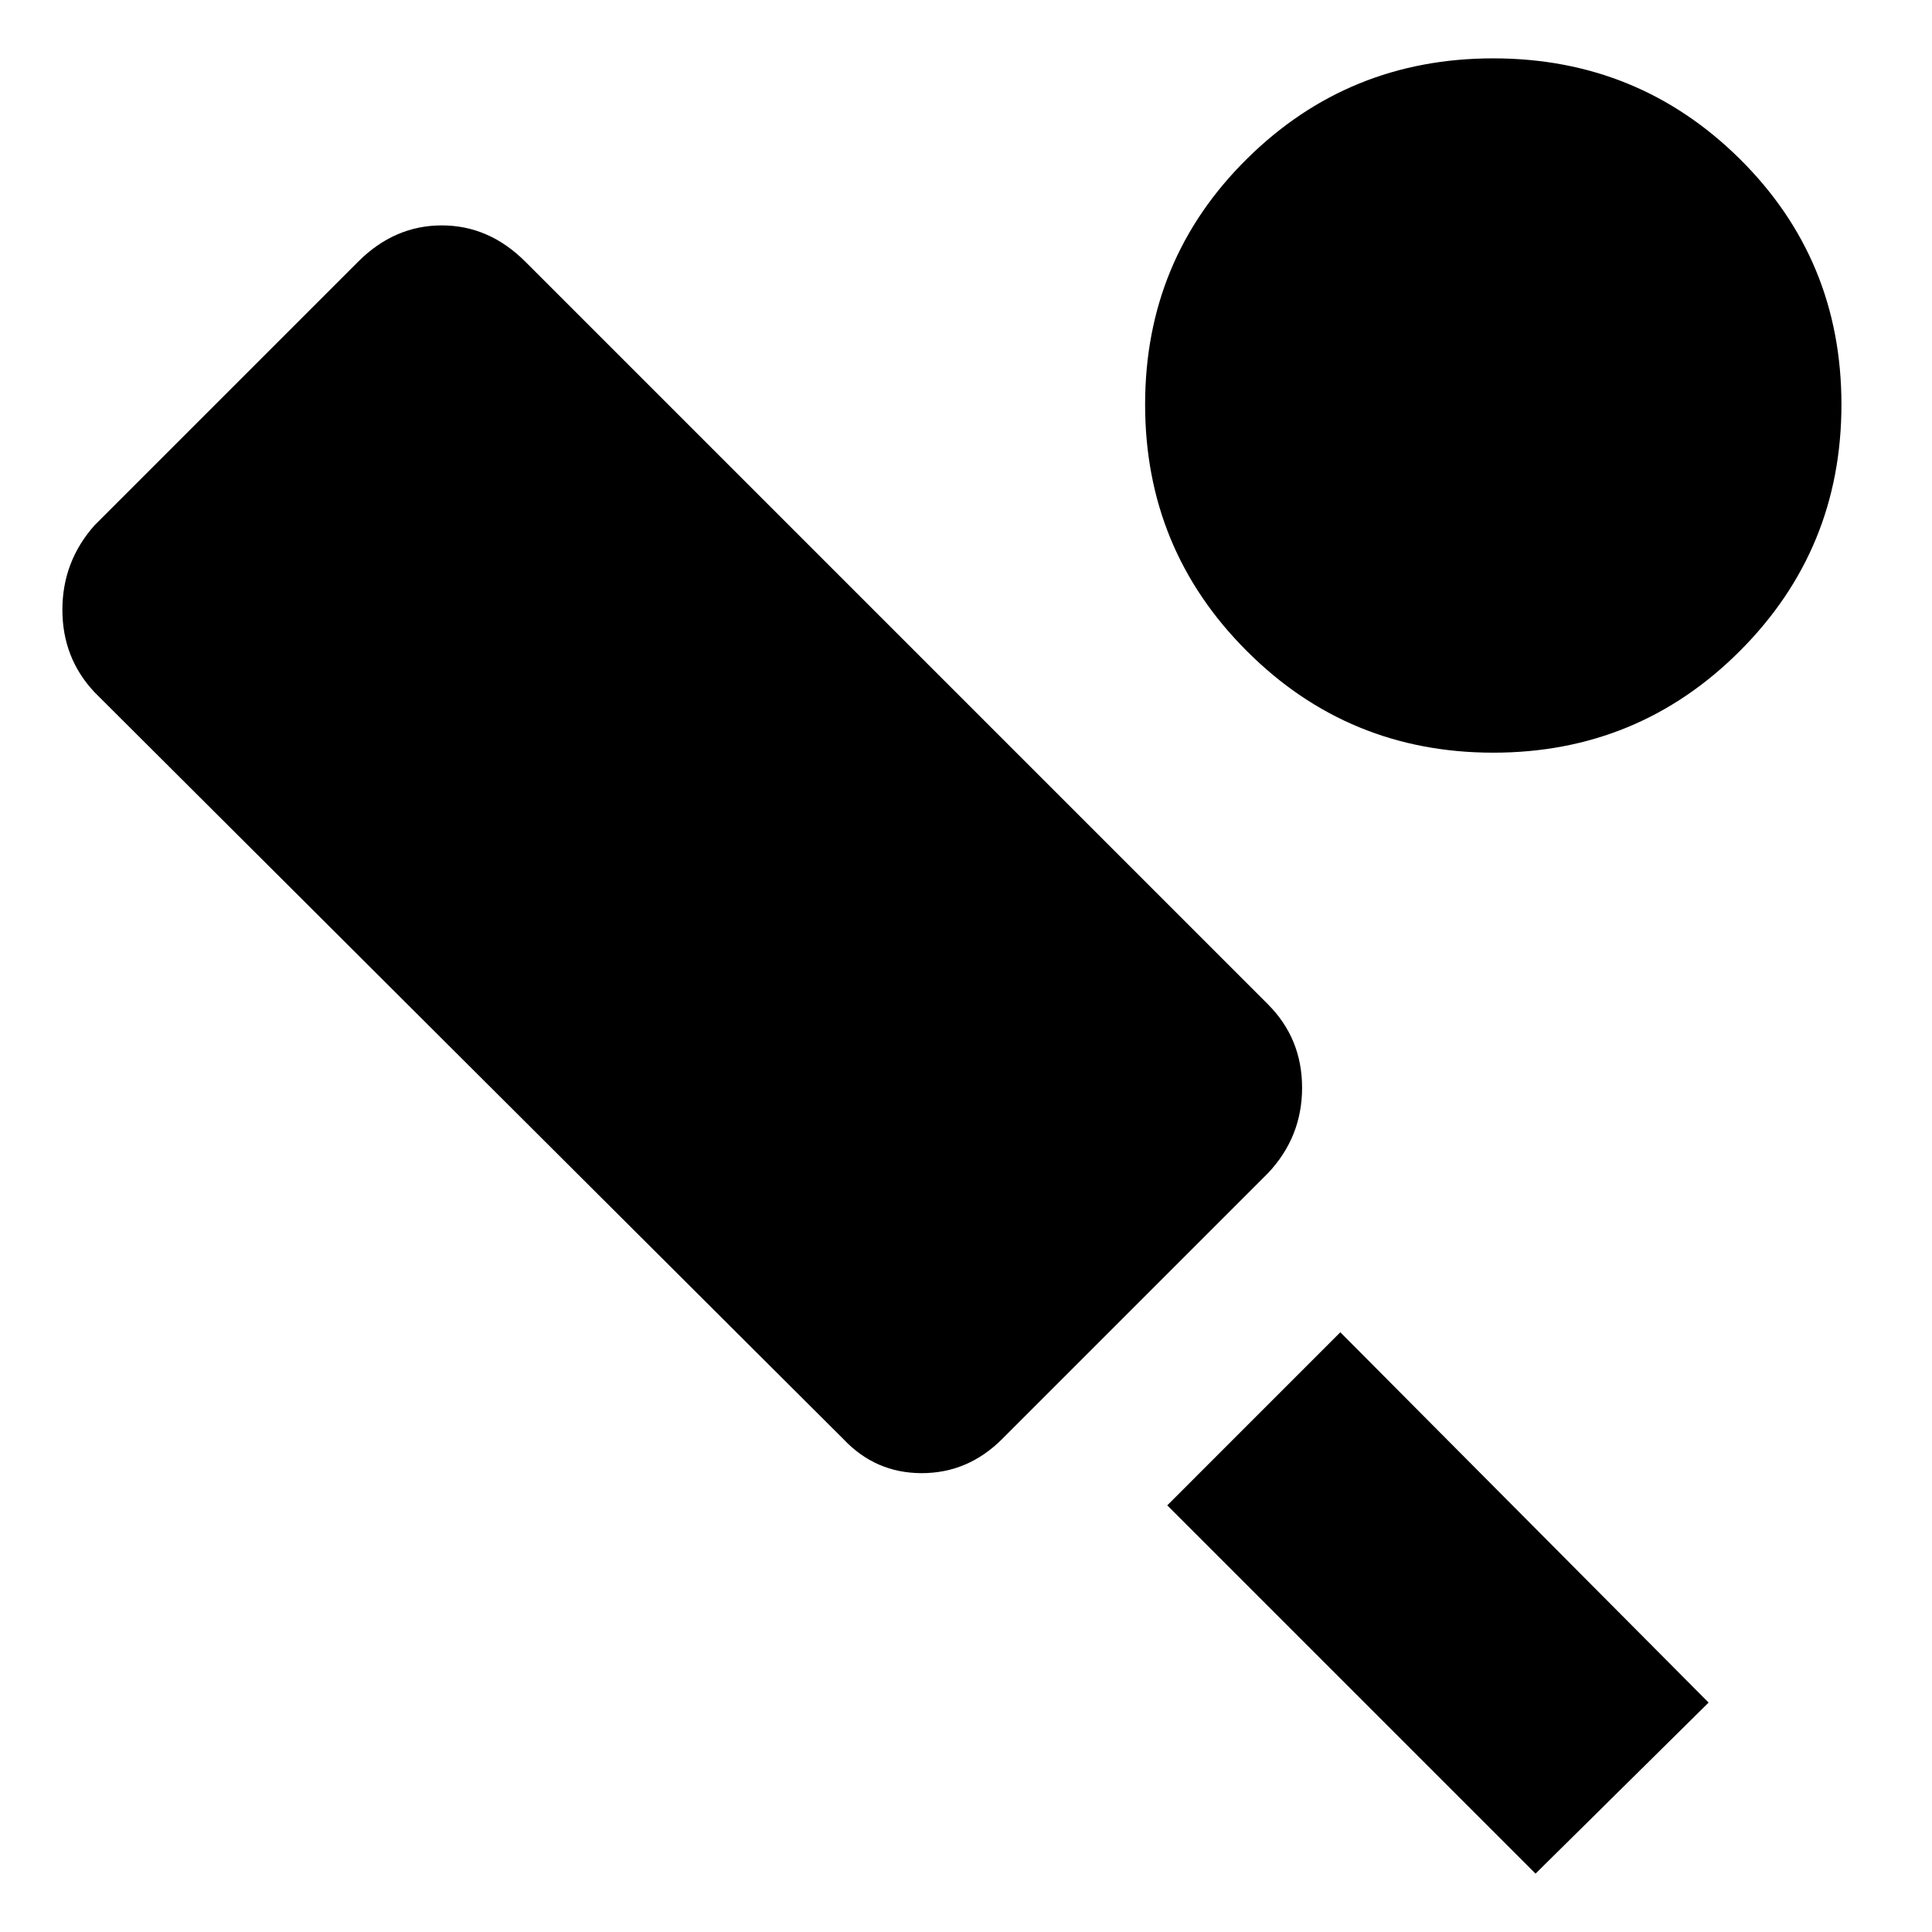 <svg xmlns="http://www.w3.org/2000/svg" height="24" width="24"><path d="M15.75 14.575 12.45 17.875Q12.025 18.3 11.45 18.3Q10.875 18.3 10.475 17.875L1.175 8.6Q0.775 8.175 0.775 7.575Q0.775 6.975 1.175 6.525L4.45 3.25Q4.9 2.8 5.488 2.8Q6.075 2.8 6.525 3.25L15.75 12.475Q16.175 12.9 16.175 13.512Q16.175 14.125 15.75 14.575ZM19.075 23.275 14.5 18.7 16.65 16.55 21.225 21.15ZM18.55 9.35Q16.75 9.35 15.488 8.087Q14.225 6.825 14.225 5.025Q14.225 3.225 15.488 1.975Q16.75 0.725 18.55 0.725Q20.35 0.725 21.613 1.975Q22.875 3.225 22.875 5.025Q22.875 6.825 21.613 8.087Q20.35 9.35 18.55 9.35Z"/></svg>